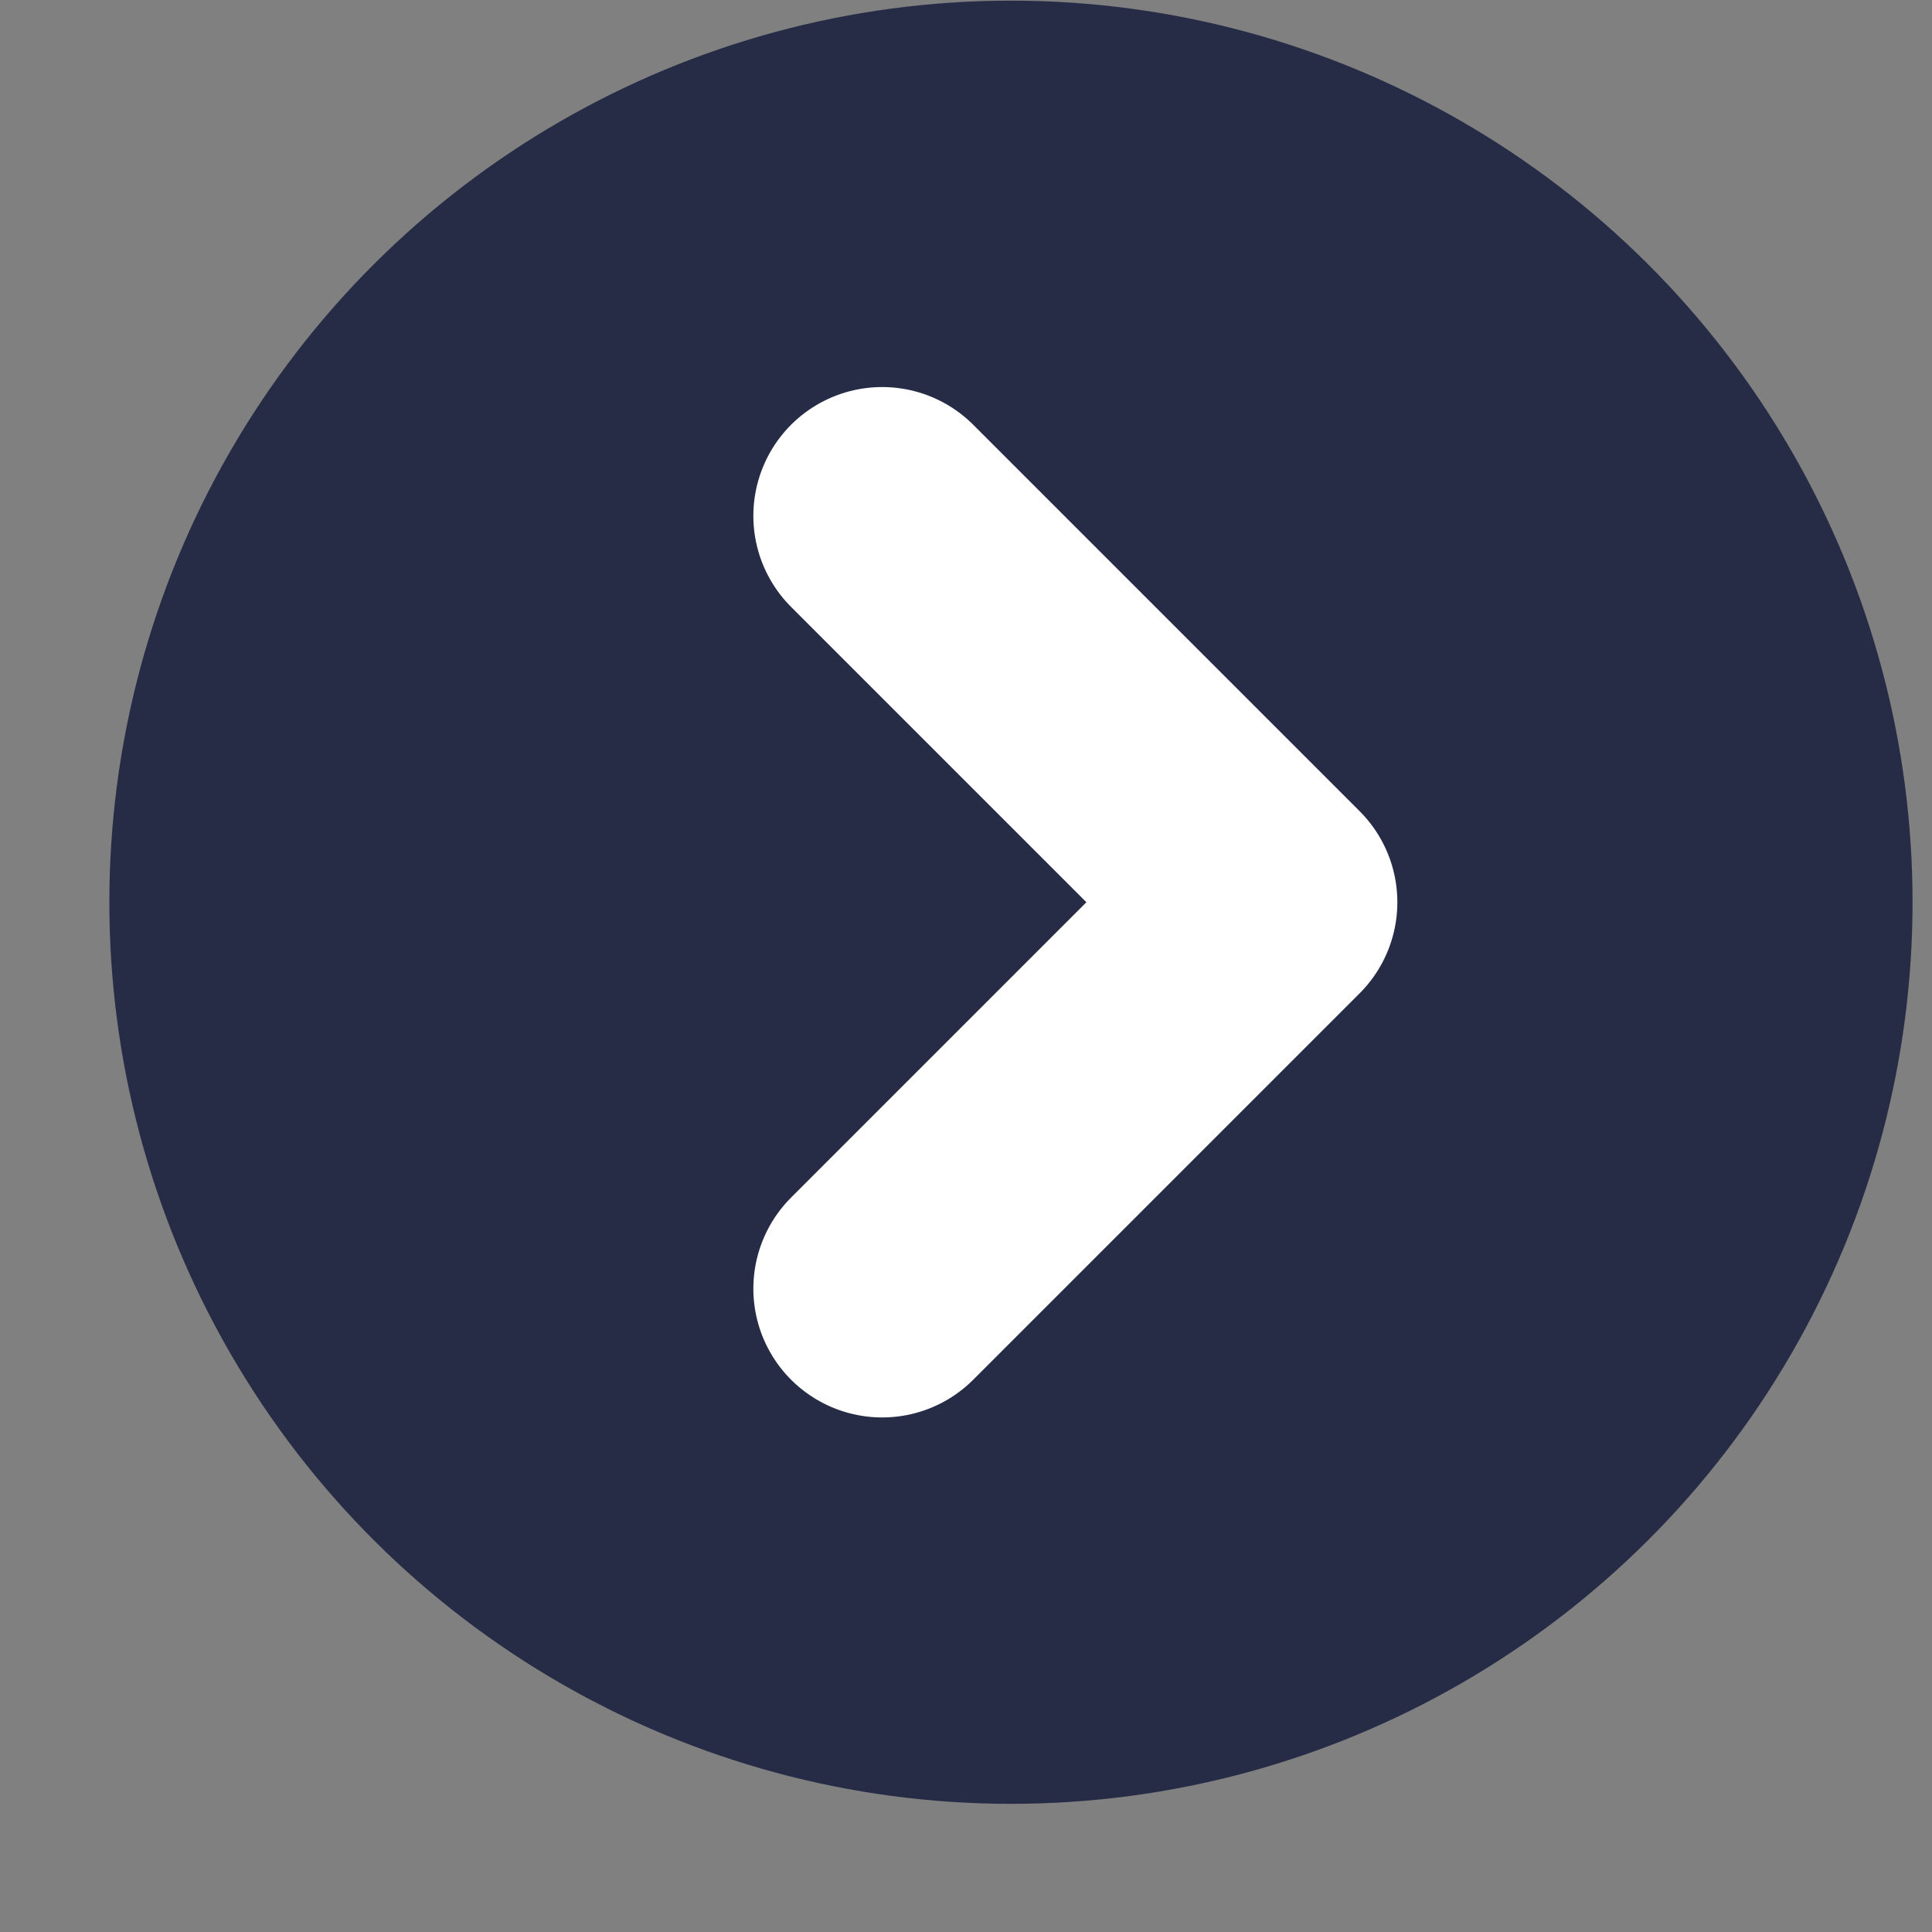 <svg width="15" height="15" viewBox="0 0 15 15" fill="none" xmlns="http://www.w3.org/2000/svg">
<rect x="0" y="0" width="15" height="15" fill="#808080" stroke="none"/>
<circle cx="7.849" cy="7.005" r="7" transform="rotate(90 7.849 7.005)" fill="#262C46"/>
<path d="M6.849 4.005L9.849 7.005L6.849 10.005" stroke="white" stroke-width="2" stroke-linecap="round" stroke-linejoin="round"/>
</svg>
